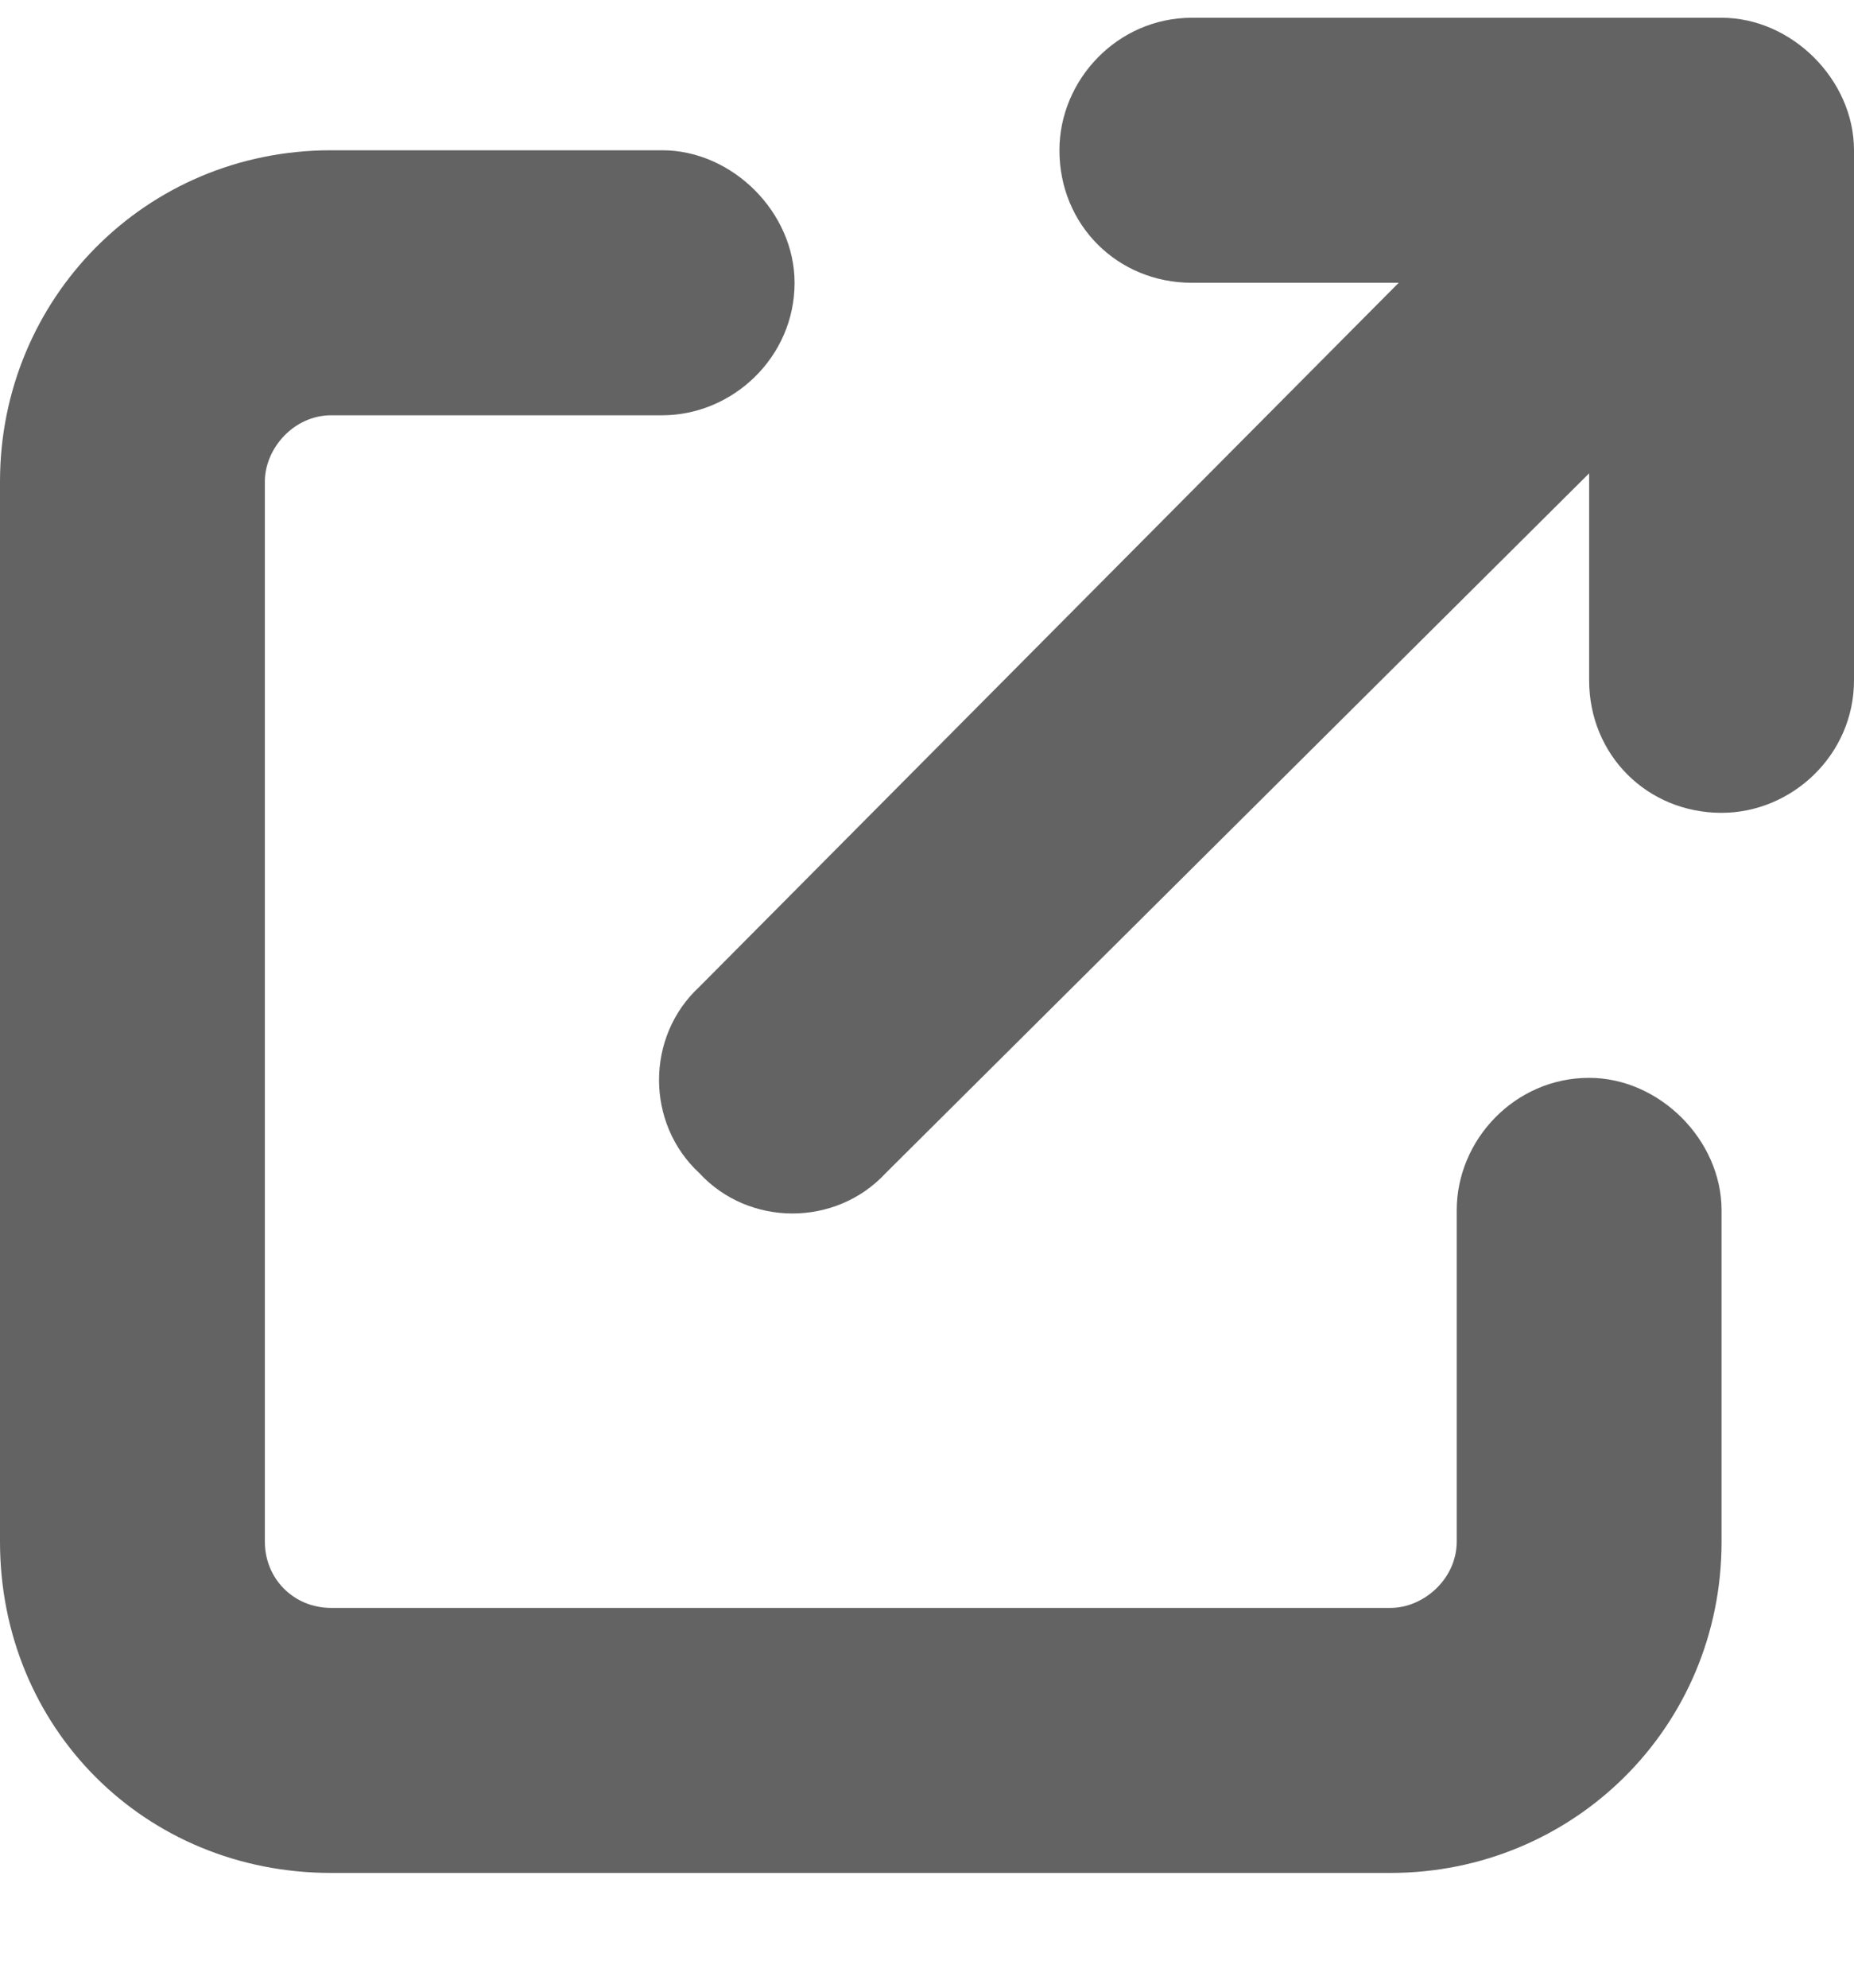 <svg width="14" height="15" viewBox="0 0 14 15" fill="none" xmlns="http://www.w3.org/2000/svg">
<path d="M9 0.134C8.438 0.134 8 0.603 8 1.134C8 1.697 8.438 2.134 9 2.134H10.562L5.281 7.447C4.875 7.822 4.875 8.478 5.281 8.853C5.656 9.259 6.312 9.259 6.688 8.853L12 3.572V5.134C12 5.697 12.438 6.134 13 6.134C13.531 6.134 14 5.697 14 5.134V1.134C14 0.603 13.531 0.134 13 0.134H9ZM2.5 1.134C1.094 1.134 0 2.259 0 3.634V11.634C0 13.04 1.094 14.134 2.5 14.134H10.5C11.875 14.134 13 13.04 13 11.634V9.134C13 8.603 12.531 8.134 12 8.134C11.438 8.134 11 8.603 11 9.134V11.634C11 11.915 10.75 12.134 10.5 12.134H2.5C2.219 12.134 2 11.915 2 11.634V3.634C2 3.384 2.219 3.134 2.5 3.134H5C5.531 3.134 6 2.697 6 2.134C6 1.603 5.531 1.134 5 1.134H2.5Z" fill="#636363"/>
</svg>

